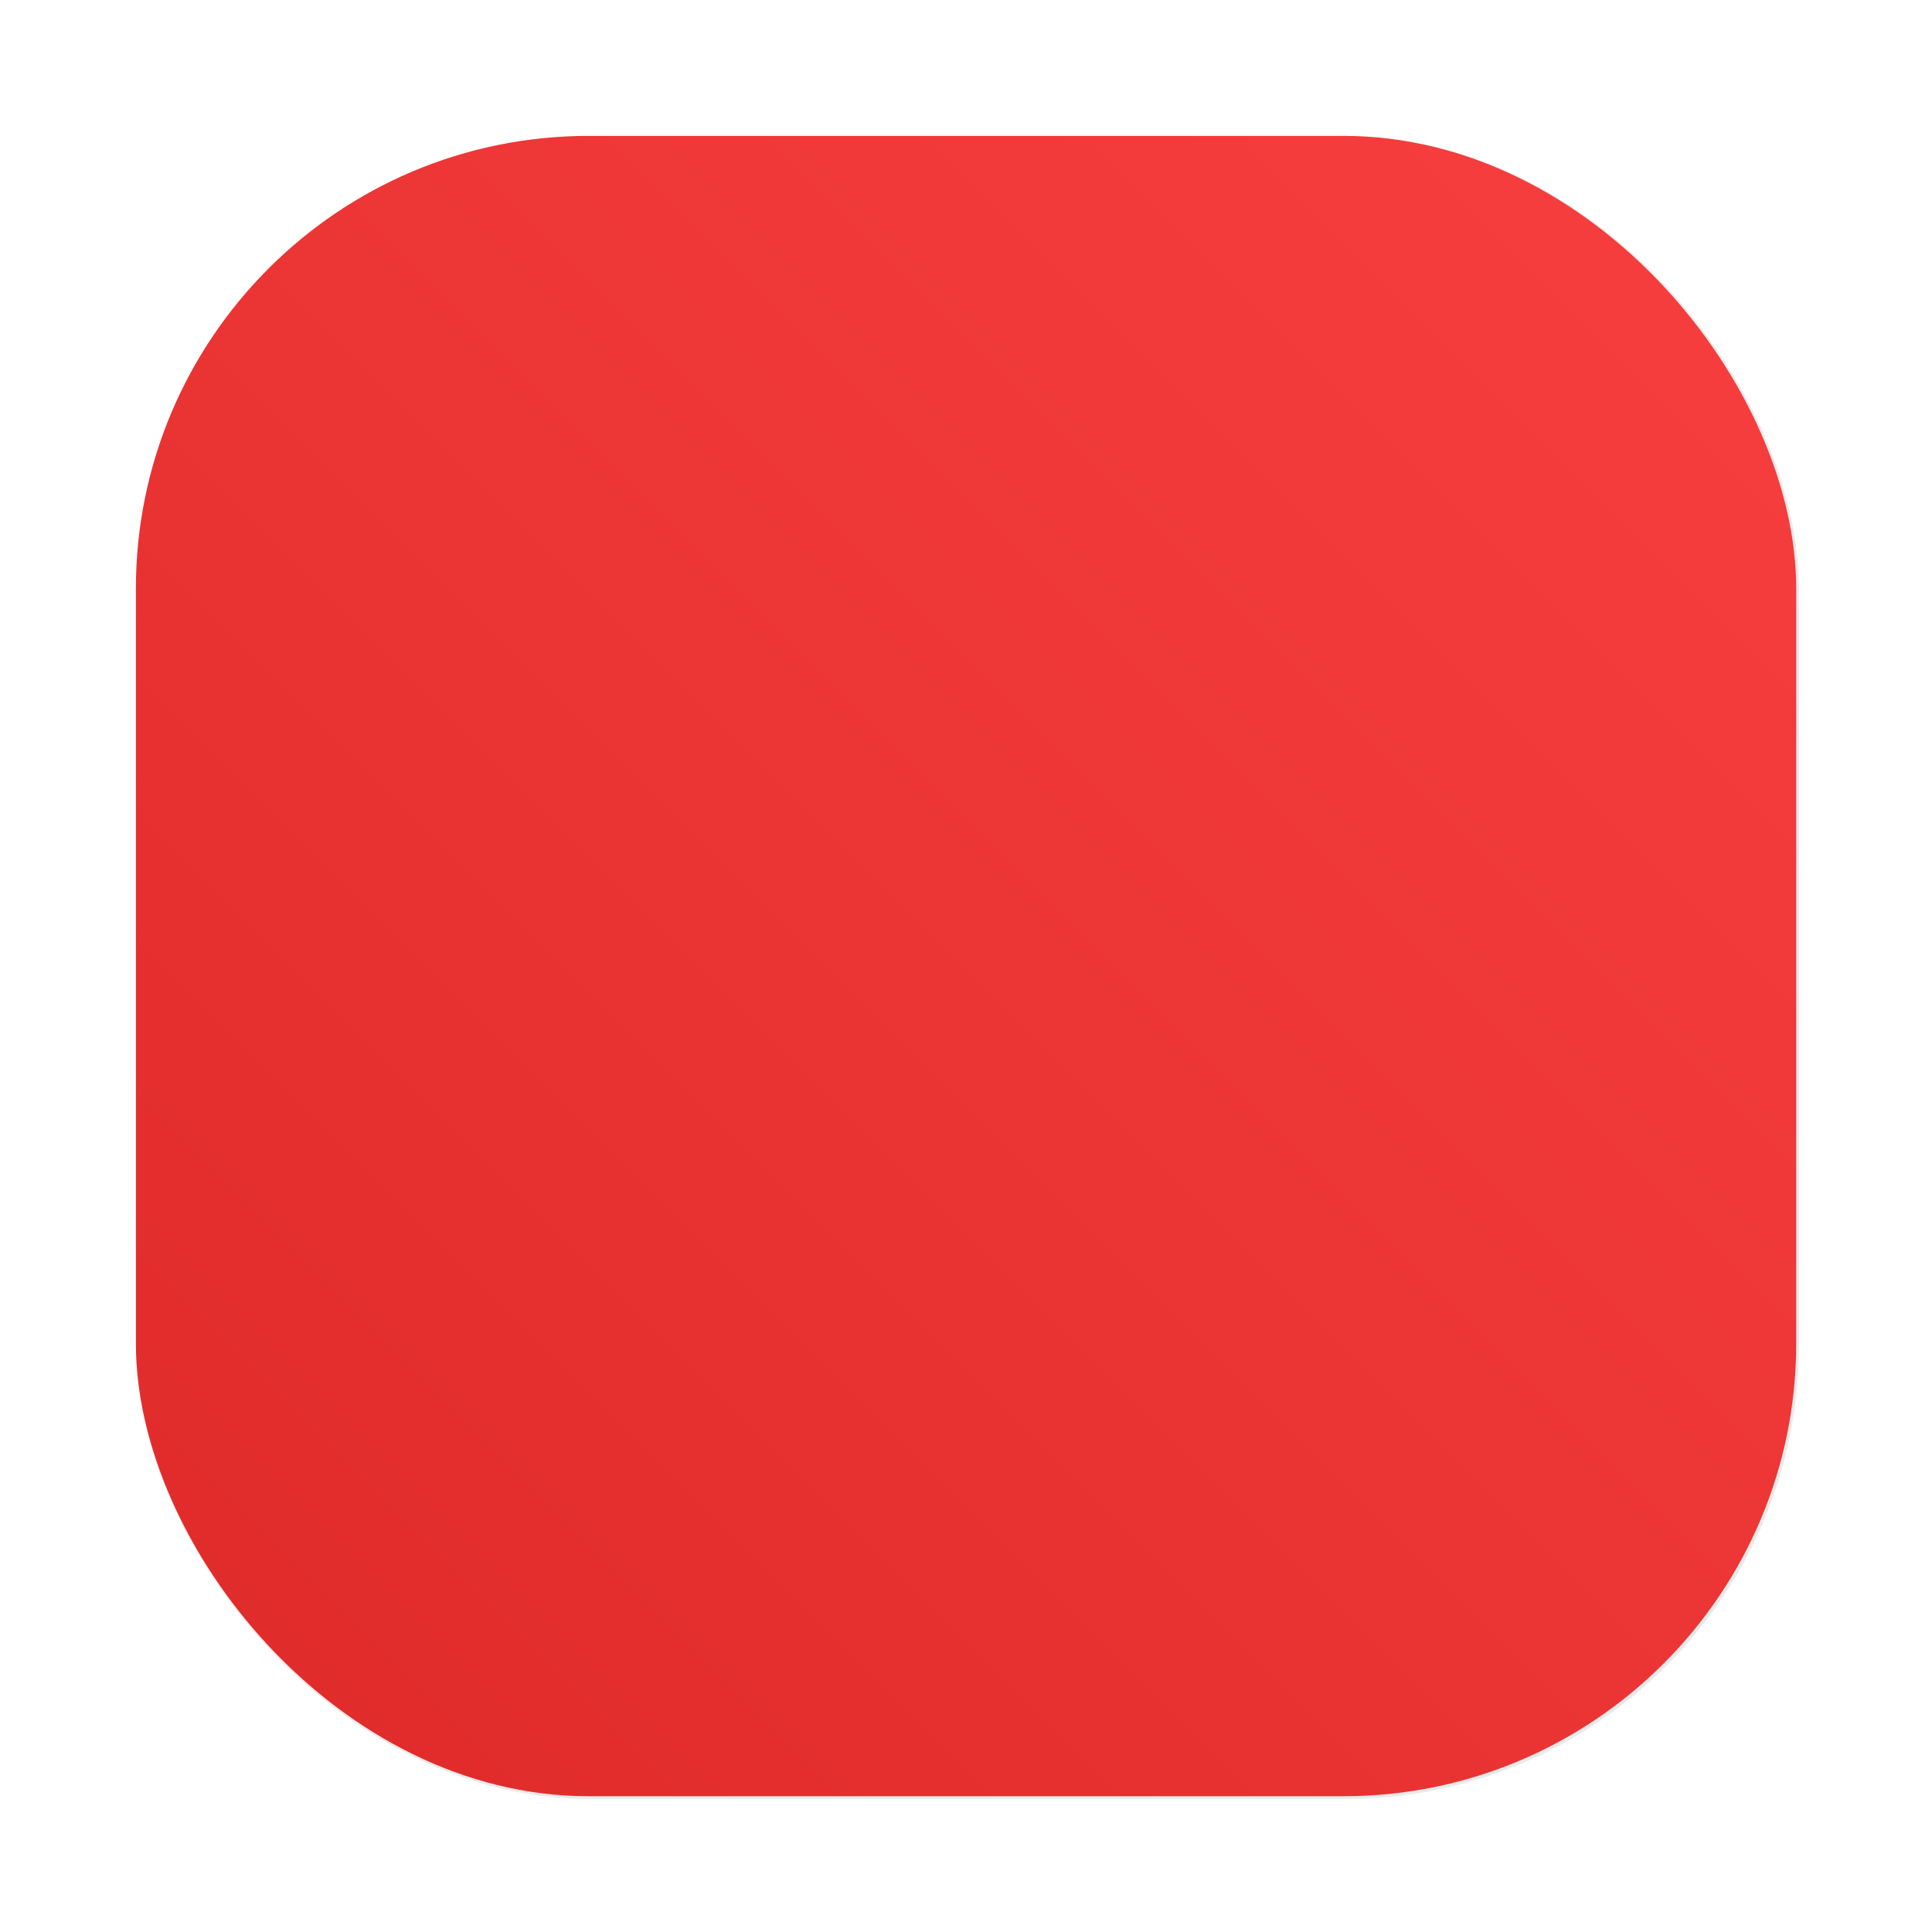 <?xml version="1.0" encoding="UTF-8"?>
<svg width="64" height="64" version="1.1" viewBox="0 0 16.933 16.933" xmlns="http://www.w3.org/2000/svg" xmlns:cc="http://creativecommons.org/ns#" xmlns:dc="http://purl.org/dc/elements/1.1/" xmlns:rdf="http://www.w3.org/1999/02/22-rdf-syntax-ns#" xmlns:xlink="http://www.w3.org/1999/xlink">
 <defs>
  <filter id="filter1057" x="-.027" y="-.027" width="1.054" height="1.054" color-interpolation-filters="sRGB">
   <feGaussianBlur stdDeviation="0.619"/>
  </filter>
  <linearGradient id="linearGradient1053" x1="-127" x2="-72" y1="60" y2="5" gradientTransform="matrix(.265 0 0 .265 34.792 -.135)" gradientUnits="userSpaceOnUse">
   <stop stop-color="#df2a2a" offset="0"/>
   <stop stop-color="#f83f3f" offset="1"/>
  </linearGradient>
 </defs>
 <path d="m63.366-13.641-7.522-7.601" color="#000000" fill="none" stroke-width=".6"/>
 <path d="m41.242-29.284 8.856 8.832c1.75 1.578 2.916 1.698 4.709 0.101l11.969-11.168" color="#000000" fill="none" stroke-width=".7"/>
 <style type="text/css">.st0{fill:url(#SVGID_1_);}
	.st1{fill:url(#SVGID_2_);}
	.st2{fill:url(#SVGID_3_);}
	.st3{fill:url(#SVGID_4_);}
	.st4{fill:url(#SVGID_5_);}
	.st5{fill:url(#SVGID_6_);}
	.st6{opacity:0.29;}
	.st7{fill:url(#SVGID_7_);}</style>
 <g>
  <rect transform="scale(.265)" x="4.5" y="4.5" width="55" height="55" ry="15" fill="#141414" filter="url(#filter1057)" opacity=".3" stroke-linecap="round" stroke-width="2.744"/>
  <rect x="1.191" y="1.191" width="14.552" height="14.552" ry="3.969" fill="url(#linearGradient1053)" stroke-linecap="round" stroke-width=".726"/>
  <path class="st7" d="m12.407 7.377v0.062c-0.184 0.717-0.337 1.496-0.521 2.307-0.031 0.125-0.123 0.218-0.215 0.218-1.043 0.125-2.116 0.187-3.189 0.187s-2.147-0.062-3.189-0.187c-0.123 0-0.215-0.094-0.245-0.218-0.184-0.81-0.337-1.59-0.521-2.307v-0.062c-0.215-0.031-0.368-0.218-0.368-0.436 0-0.281 0.215-0.561 0.491-0.623 0.276-0.062 0.491 0.156 0.491 0.468 0 0.187-0.061 0.343-0.184 0.468 0.215 0.218 0.429 0.468 0.644 0.717 0.153 0.187 0.399 0.312 0.644 0.312 0.276 0 0.552-0.156 0.736-0.436 0.368-0.592 0.736-1.216 1.104-1.839-0.092-0.125-0.153-0.281-0.153-0.436 0-0.343 0.215-0.655 0.521-0.655 0.276 0 0.521 0.312 0.521 0.655 0 0.156-0.061 0.312-0.153 0.436 0.368 0.623 0.736 1.247 1.104 1.839 0.184 0.281 0.429 0.468 0.736 0.468 0.245 0 0.46-0.094 0.644-0.281 0.215-0.249 0.429-0.499 0.675-0.717-0.123-0.125-0.184-0.281-0.184-0.468 0-0.312 0.215-0.53 0.491-0.468 0.276 0.062 0.491 0.343 0.491 0.623-0.031 0.156-0.153 0.312-0.368 0.374zm-0.583 3.429c0-0.156-0.092-0.249-0.245-0.218-2.054 0.312-4.201 0.312-6.255 0-0.123-0.031-0.245 0.094-0.245 0.218v0.655c0 0.156 0.092 0.312 0.245 0.343 2.054 0.499 4.201 0.499 6.255 0 0.123-0.031 0.245-0.187 0.245-0.343z" fill="#fff" stroke-width=".146"/>
 </g>
</svg>
